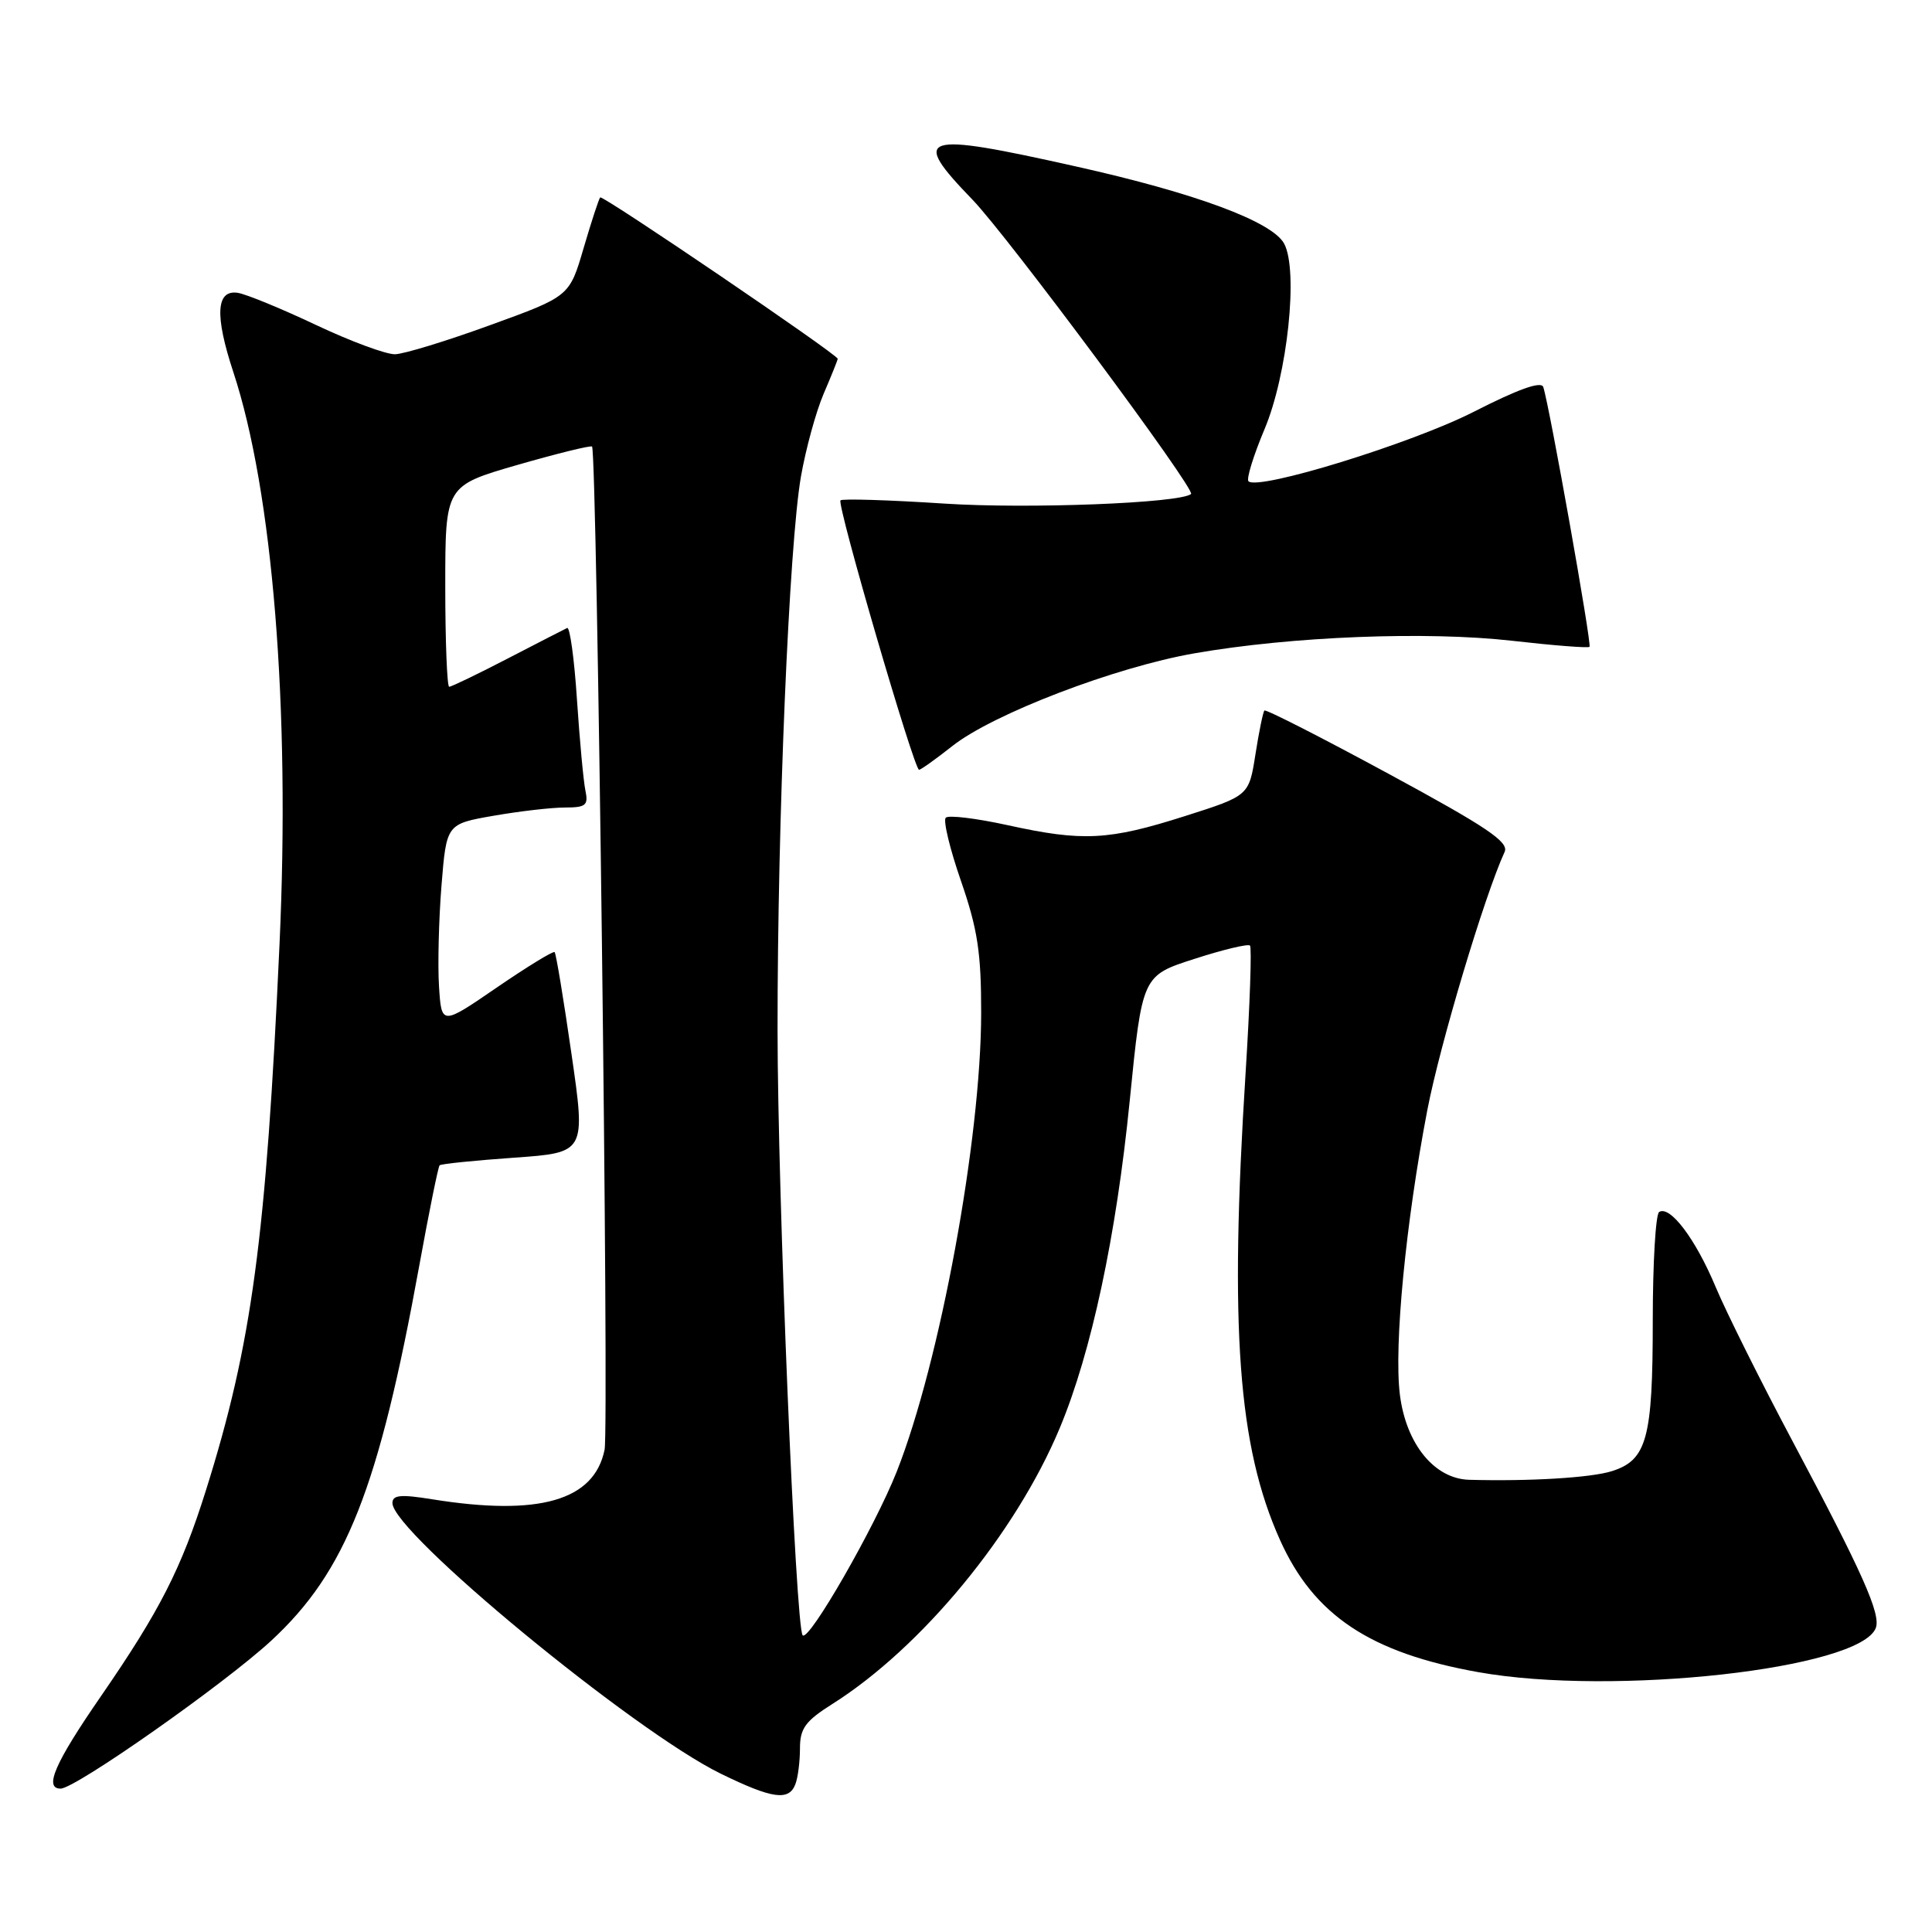 <?xml version="1.0" encoding="UTF-8" standalone="no"?>
<!DOCTYPE svg PUBLIC "-//W3C//DTD SVG 1.1//EN" "http://www.w3.org/Graphics/SVG/1.1/DTD/svg11.dtd" >
<svg xmlns="http://www.w3.org/2000/svg" xmlns:xlink="http://www.w3.org/1999/xlink" version="1.1" viewBox="0 0 256 256">
 <g >
 <path fill="currentColor"
d=" M 105.39 236.42 C 105.73 235.55 106.00 233.41 106.00 231.67 C 106.00 229.03 106.71 228.05 110.27 225.80 C 122.11 218.33 134.60 203.18 140.42 189.23 C 144.61 179.21 147.91 163.76 149.69 145.89 C 151.35 129.28 151.35 129.28 158.26 127.06 C 162.06 125.83 165.37 125.04 165.63 125.29 C 165.88 125.55 165.62 133.12 165.05 142.13 C 162.90 176.05 164.04 191.66 169.61 204.06 C 174.09 214.04 181.55 219.01 195.89 221.57 C 213.81 224.77 246.47 221.14 248.55 215.72 C 249.25 213.90 246.81 208.42 237.54 191.00 C 233.30 183.03 228.70 173.80 227.32 170.50 C 224.68 164.19 221.30 159.70 219.85 160.59 C 219.38 160.88 219.00 167.37 219.00 175.01 C 219.00 190.60 218.22 193.46 213.60 194.93 C 210.84 195.81 202.68 196.30 194.67 196.08 C 190.06 195.95 186.31 191.34 185.49 184.79 C 184.69 178.33 186.27 161.98 189.13 147.08 C 190.82 138.33 196.68 118.76 199.37 112.88 C 199.97 111.57 197.01 109.58 183.99 102.53 C 175.13 97.73 167.72 93.95 167.54 94.15 C 167.36 94.34 166.82 96.96 166.35 99.97 C 165.49 105.44 165.49 105.44 157.00 108.14 C 146.88 111.36 143.48 111.53 133.52 109.34 C 129.37 108.43 125.68 107.98 125.32 108.35 C 124.95 108.71 125.86 112.49 127.34 116.75 C 129.54 123.12 130.02 126.24 130.01 134.26 C 129.99 150.96 124.55 180.48 118.83 194.98 C 115.92 202.34 107.20 217.53 106.36 216.69 C 105.43 215.77 103.04 158.12 103.03 136.50 C 103.02 108.58 104.56 72.18 106.13 63.14 C 106.77 59.49 108.12 54.55 109.14 52.17 C 110.17 49.78 111.00 47.70 111.00 47.54 C 111.00 46.98 79.85 25.81 79.53 26.16 C 79.35 26.34 78.36 29.37 77.33 32.88 C 75.46 39.27 75.46 39.27 64.98 43.07 C 59.22 45.17 53.53 46.91 52.35 46.94 C 51.16 46.97 46.44 45.22 41.85 43.05 C 37.26 40.88 32.60 38.97 31.50 38.80 C 28.63 38.37 28.44 41.79 30.91 49.28 C 36.14 65.12 38.47 93.84 37.04 125.08 C 35.25 164.20 33.38 178.11 27.28 197.50 C 24.02 207.86 21.18 213.43 13.38 224.75 C 7.27 233.60 5.79 237.00 8.03 237.00 C 10.00 237.00 29.78 223.10 35.96 217.38 C 45.86 208.21 50.19 197.24 55.56 167.68 C 56.85 160.58 58.06 154.61 58.25 154.41 C 58.44 154.22 62.88 153.77 68.11 153.40 C 77.62 152.73 77.62 152.73 75.72 139.62 C 74.68 132.40 73.68 126.35 73.49 126.16 C 73.31 125.98 69.86 128.09 65.83 130.85 C 58.50 135.88 58.50 135.88 58.17 130.69 C 57.99 127.83 58.14 121.83 58.50 117.34 C 59.16 109.18 59.16 109.18 65.41 108.09 C 68.85 107.49 73.10 107.00 74.85 107.00 C 77.63 107.00 77.98 106.71 77.57 104.75 C 77.31 103.51 76.81 98.09 76.45 92.70 C 76.10 87.31 75.51 83.04 75.15 83.21 C 74.79 83.38 71.25 85.20 67.27 87.26 C 63.30 89.32 59.81 91.00 59.52 91.00 C 59.24 91.00 59.00 85.01 59.00 77.69 C 59.00 64.37 59.00 64.37 68.58 61.60 C 73.86 60.08 78.30 58.99 78.45 59.17 C 79.11 59.93 80.72 189.14 80.11 192.10 C 78.73 198.84 71.44 200.94 57.25 198.66 C 53.10 197.99 52.00 198.09 52.00 199.16 C 51.98 203.03 83.94 229.36 95.50 235.02 C 102.34 238.36 104.53 238.67 105.39 236.42 Z  M 126.17 98.87 C 131.54 94.61 147.75 88.40 158.27 86.57 C 171.14 84.32 189.07 83.62 200.40 84.91 C 205.84 85.53 210.44 85.89 210.62 85.71 C 210.94 85.39 205.31 53.75 204.49 51.28 C 204.22 50.47 201.17 51.56 195.29 54.56 C 187.08 58.75 166.70 65.04 165.43 63.77 C 165.13 63.46 166.09 60.36 167.56 56.86 C 170.60 49.65 172.06 35.85 170.16 32.29 C 168.59 29.37 158.46 25.60 142.59 22.06 C 121.92 17.43 120.55 17.87 128.87 26.47 C 133.51 31.28 158.49 64.90 157.82 65.46 C 156.35 66.67 136.21 67.45 125.16 66.73 C 117.82 66.25 111.61 66.06 111.37 66.30 C 110.85 66.81 121.12 102.00 121.78 102.00 C 122.02 102.00 123.99 100.59 126.17 98.87 Z "/>
</g>
</svg>
